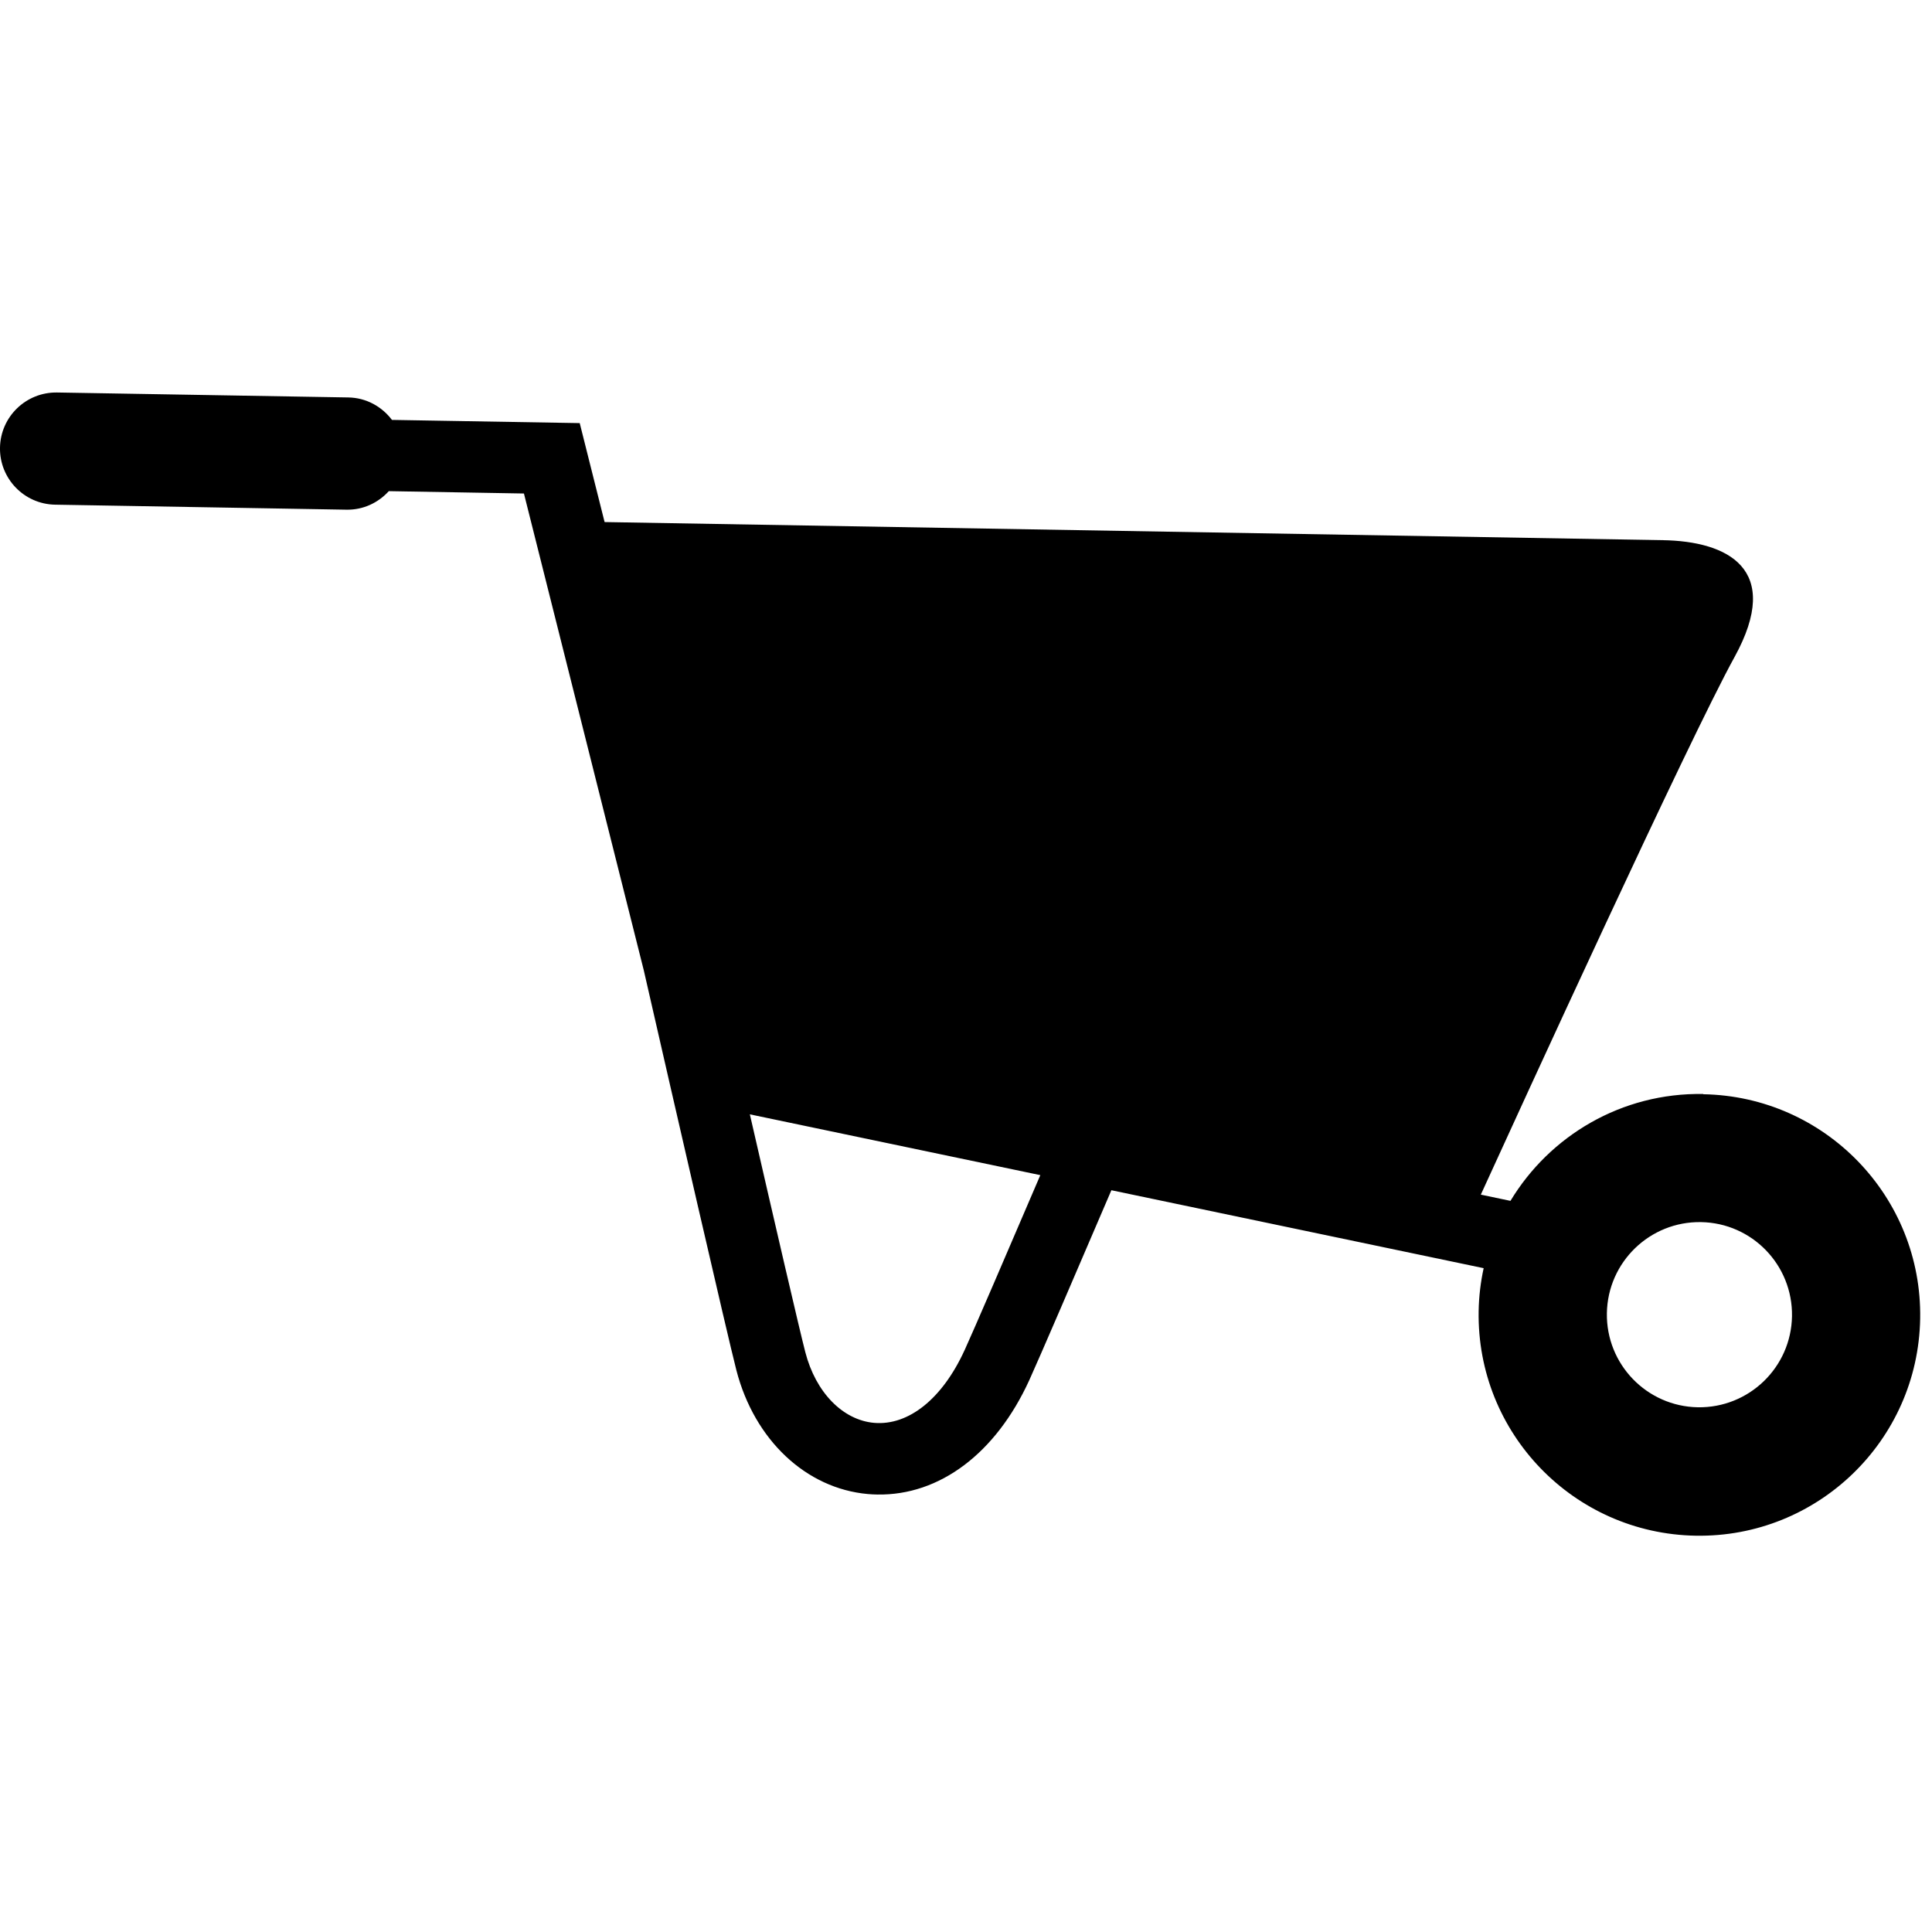 <!-- Generated by IcoMoon.io -->
<svg version="1.1" xmlns="http://www.w3.org/2000/svg" width="32" height="32" viewBox="0 0 32 32">
<title>wheelbarrow</title>
<path d="M28.21 18.12c-1.351-0.023-2.541 0.691-3.192 1.77l-0.491-0.103c0.625-1.369 3.445-7.532 4.201-8.902 0.811-1.472-0.125-1.921-1.187-1.938-0.951-0.017-14.677-0.251-17.527-0.3l-0.412-1.639-3.11-0.053c-0.166-0.22-0.425-0.367-0.722-0.372l-4.825-0.082c-0.513-0.008-0.936 0.4-0.945 0.913s0.4 0.936 0.912 0.945l4.827 0.083c0.279 0.005 0.527-0.116 0.701-0.307l2.238 0.039 1.985 7.897c0.486 2.128 1.386 6.052 1.534 6.625 0.299 1.155 1.154 1.959 2.178 2.050 0.053 0.005 0.105 0.007 0.158 0.008 1.029 0.017 1.961-0.68 2.516-1.896 0.167-0.367 0.774-1.779 1.359-3.144l6.166 1.291c-0.050 0.23-0.079 0.468-0.083 0.712-0.034 2.020 1.575 3.684 3.594 3.719s3.684-1.575 3.719-3.594-1.575-3.684-3.594-3.718zM15.976 22.364c-0.367 0.803-0.927 1.252-1.498 1.203-0.52-0.046-0.967-0.505-1.139-1.169-0.094-0.36-0.508-2.149-0.919-3.941l4.811 1.007c-0.552 1.289-1.102 2.566-1.255 2.901zM28.122 23.309c-0.847-0.015-1.521-0.713-1.507-1.559s0.712-1.522 1.559-1.508c0.847 0.014 1.521 0.712 1.507 1.559s-0.712 1.521-1.559 1.508z"></path>
</svg>
